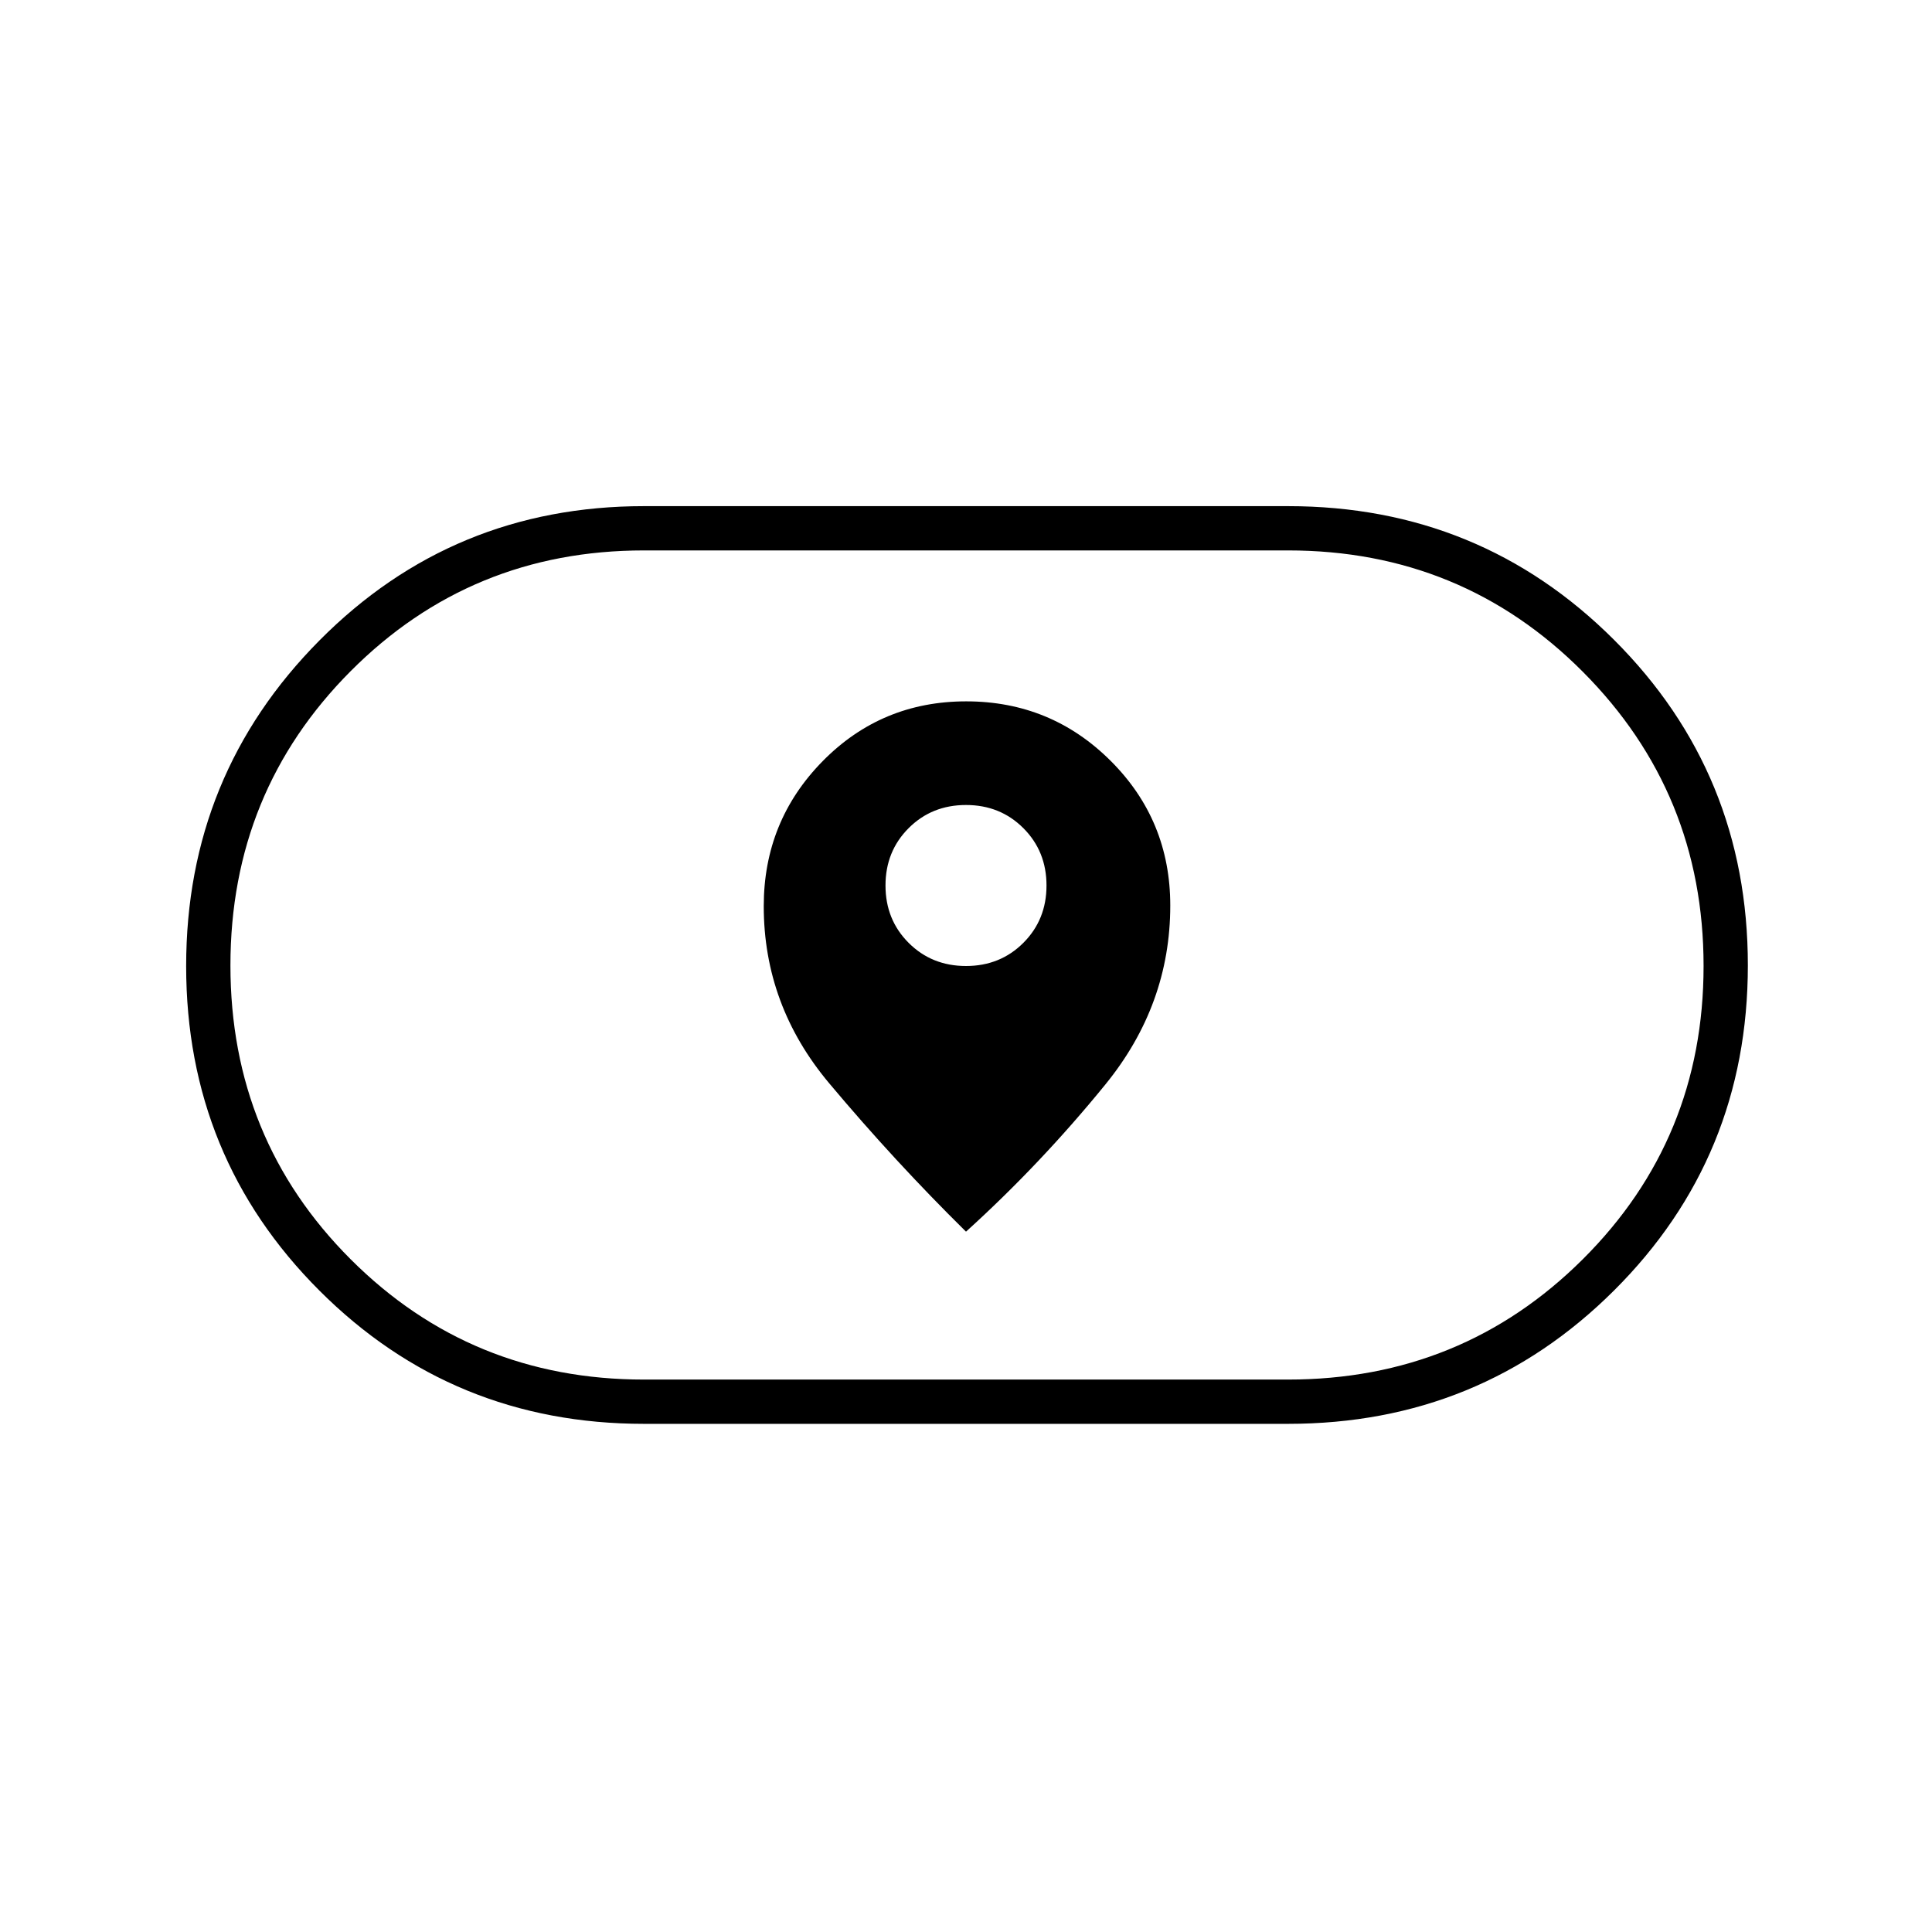<svg xmlns="http://www.w3.org/2000/svg" height="48" viewBox="0 -960 960 960" width="48"><path d="M379.5-509.74q0 49.24 32.5 87.99Q444.5-383 480-348q37-33.5 69.25-73.12 32.25-39.61 32.25-88.95 0-42.35-29.64-71.89-29.63-29.54-71.75-29.54-42.11 0-71.36 29.74-29.25 29.75-29.25 72.02ZM480-480q-17 0-28.5-11.5T440-520q0-17 11.5-28.5T480-560q17 0 28.5 11.5T520-520q0 17-11.5 28.5T480-480ZM320-252.5q-95.06 0-161.28-66.21-66.22-66.2-66.22-161.25 0-95.04 66.22-161.79Q224.94-708.5 320-708.5h320q95.48 0 161.99 66.41t66.51 161.75q0 95.34-66.51 161.59T640-252.5H320Zm0-22h320q86.4 0 146.45-59.76 60.05-59.76 60.05-145.75 0-85.99-60.05-146.24Q726.4-686.5 640-686.5H320q-85.98 0-145.74 59.97-59.76 59.97-59.76 146.25t59.76 146.03Q234.02-274.5 320-274.5ZM480-480Z"/></svg>